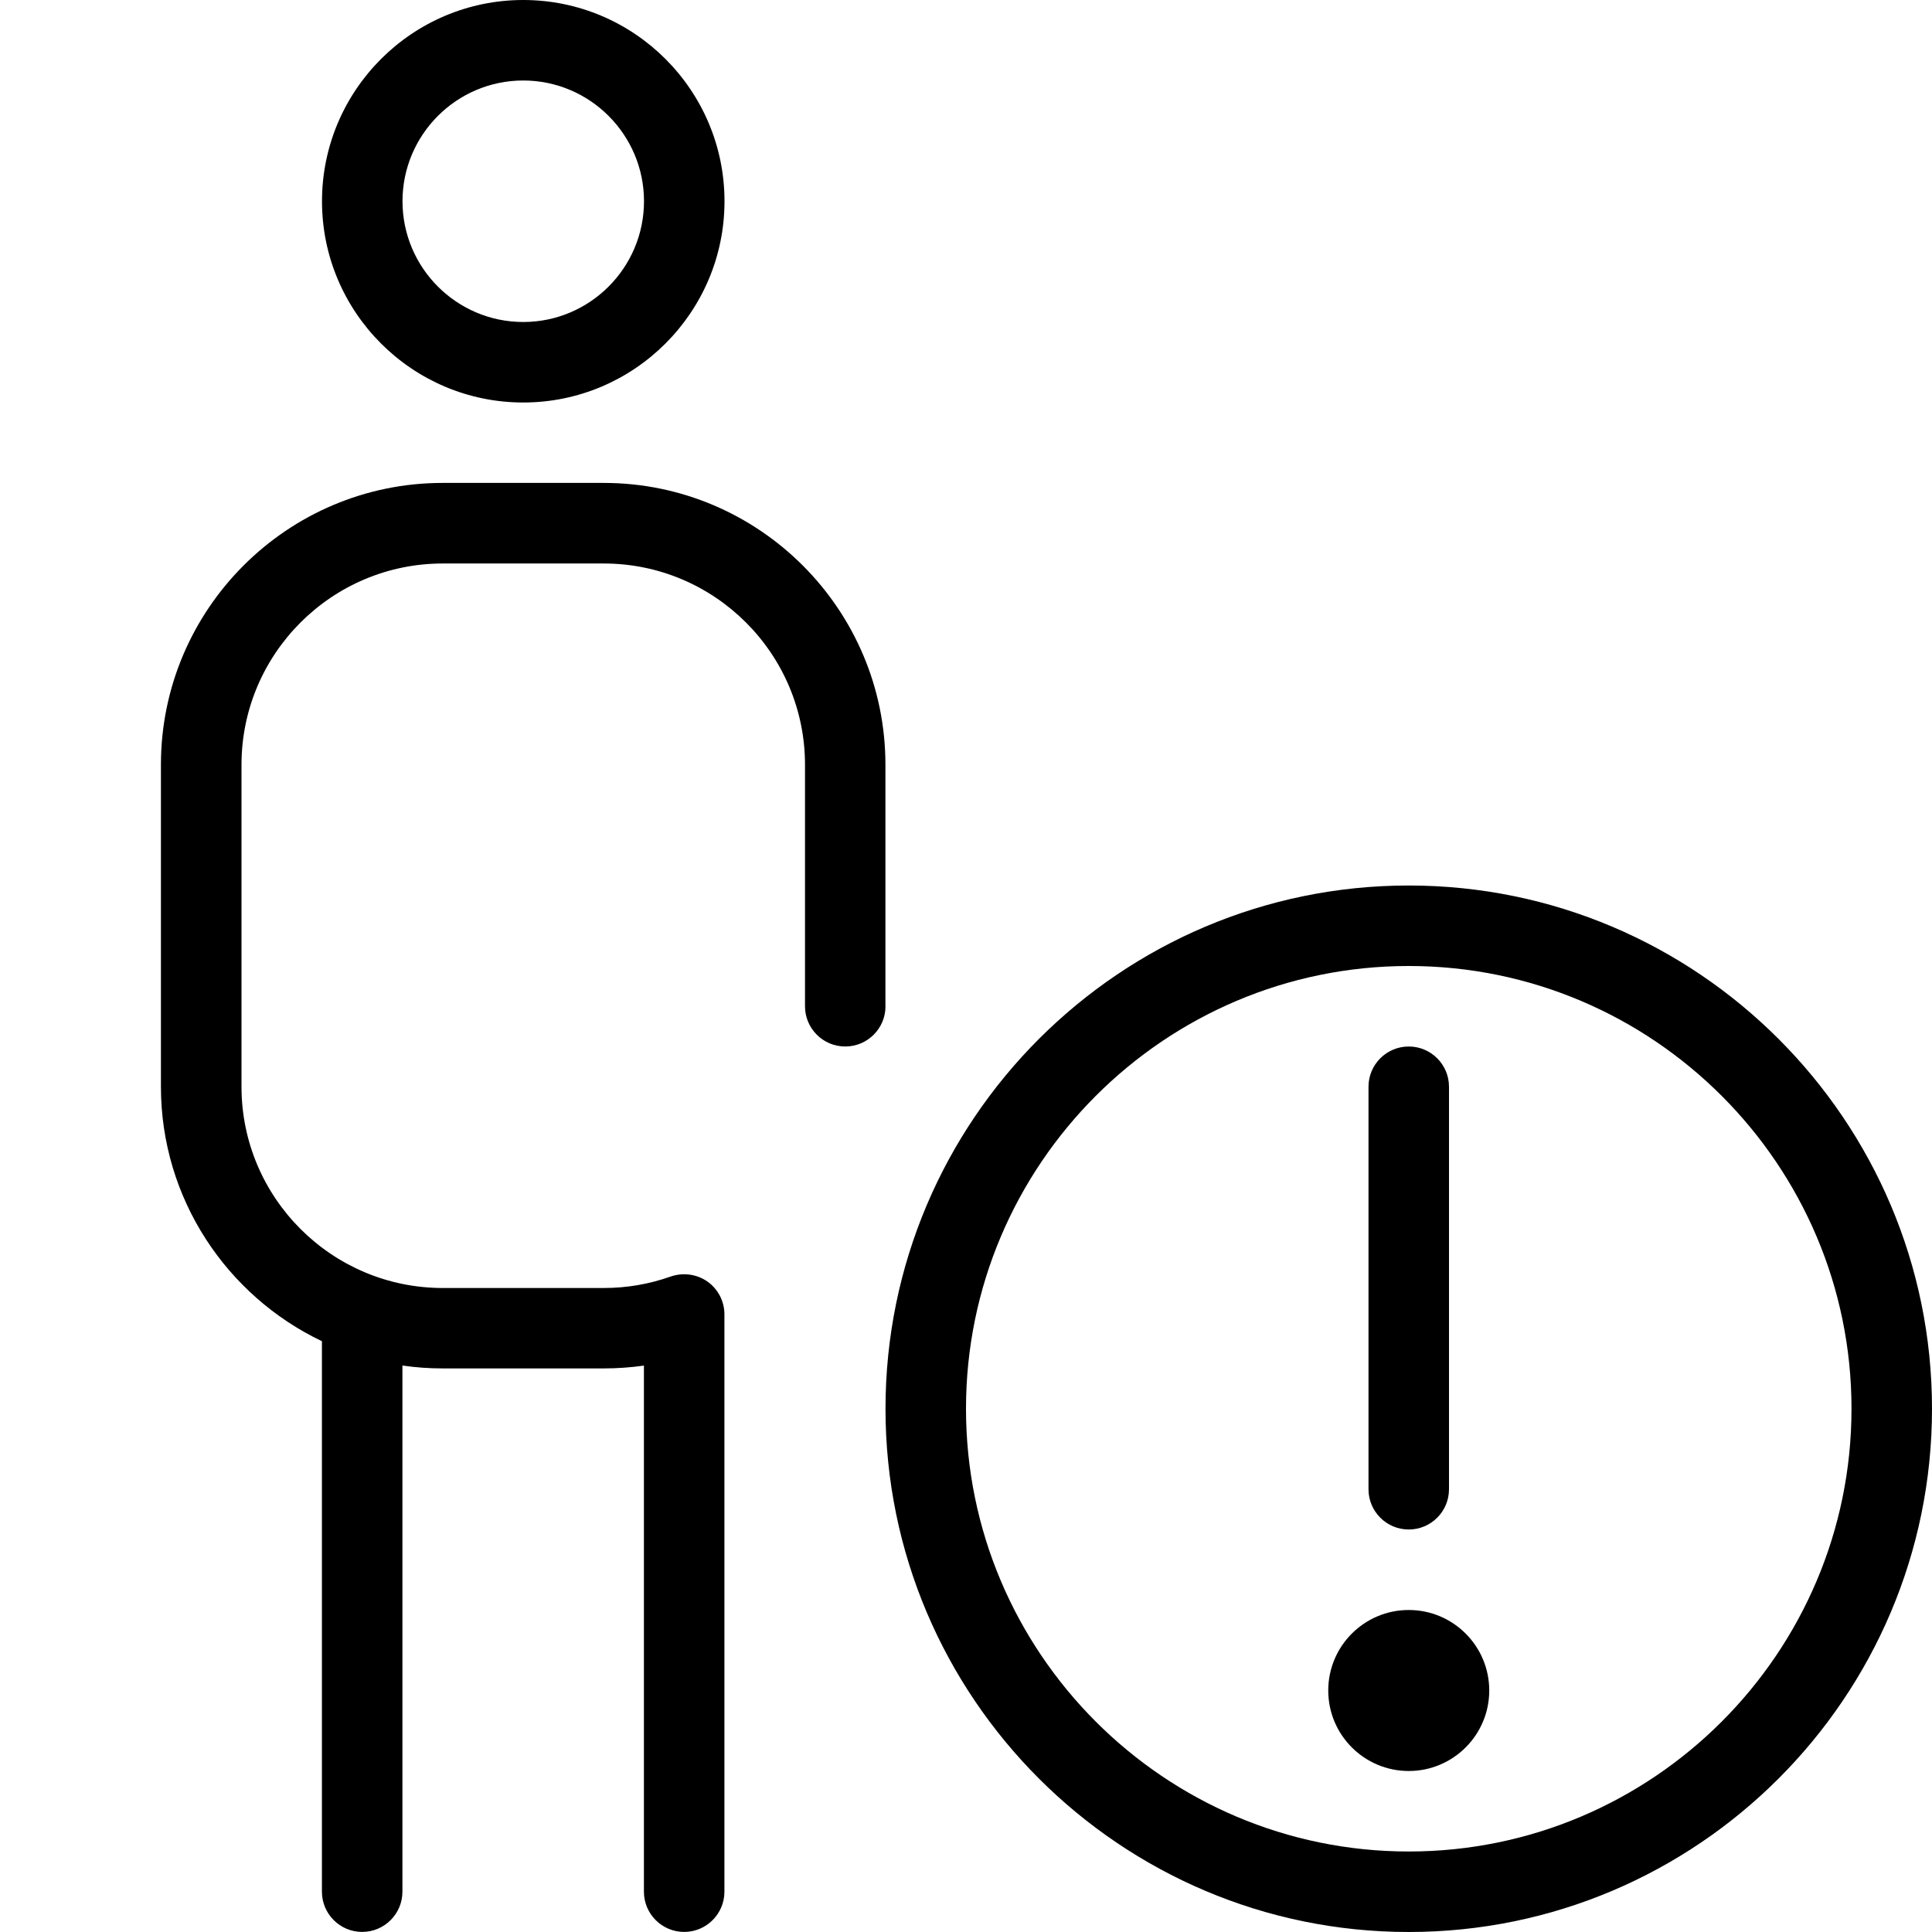 <?xml version="1.0" encoding="UTF-8"?>
<svg xmlns="http://www.w3.org/2000/svg" id="Layer_1" data-name="Layer 1" viewBox="0 0 24 24">
  <path d="m6.5,5c1.378,0,2.5-1.121,2.5-2.5S7.878,0,6.5,0s-2.5,1.121-2.5,2.5,1.122,2.5,2.5,2.5Zm0-4c.827,0,1.5.673,1.5,1.5s-.673,1.5-1.5,1.5-1.5-.673-1.5-1.5.673-1.5,1.5-1.5Zm4.5,11.5c0,.276-.224.5-.5.5s-.5-.224-.5-.5v-3c0-1.379-1.122-2.5-2.5-2.5h-2c-1.378,0-2.5,1.121-2.5,2.5v4c0,1.379,1.122,2.5,2.5,2.5h2c.286,0,.566-.048.833-.143.152-.052.323-.03.455.063.133.094.211.246.211.408v7.171c0,.276-.224.5-.5.5s-.5-.224-.5-.5v-6.535c-.165.023-.332.035-.5.035h-2c-.17,0-.337-.012-.5-.036v6.536c0,.276-.224.5-.5.5s-.5-.224-.5-.5v-6.838c-1.181-.563-2-1.769-2-3.162v-4c0-1.93,1.57-3.5,3.5-3.5h2c1.93,0,3.5,1.57,3.5,3.5v3Zm6.5-1.5c-3.584,0-6.5,2.916-6.5,6.5s2.916,6.5,6.5,6.5,6.5-2.916,6.5-6.5-2.916-6.5-6.5-6.5Zm0,12c-3.033,0-5.5-2.468-5.5-5.5s2.467-5.5,5.5-5.5,5.5,2.468,5.5,5.5-2.467,5.5-5.5,5.5Zm-.5-4.5v-5c0-.276.224-.5.5-.5s.5.224.5.5v5c0,.276-.224.5-.5.5s-.5-.224-.5-.5Zm1.5,2.5c0,.552-.448,1-1,1s-1-.448-1-1,.448-1,1-1,1,.448,1,1Z"/>
</svg>
